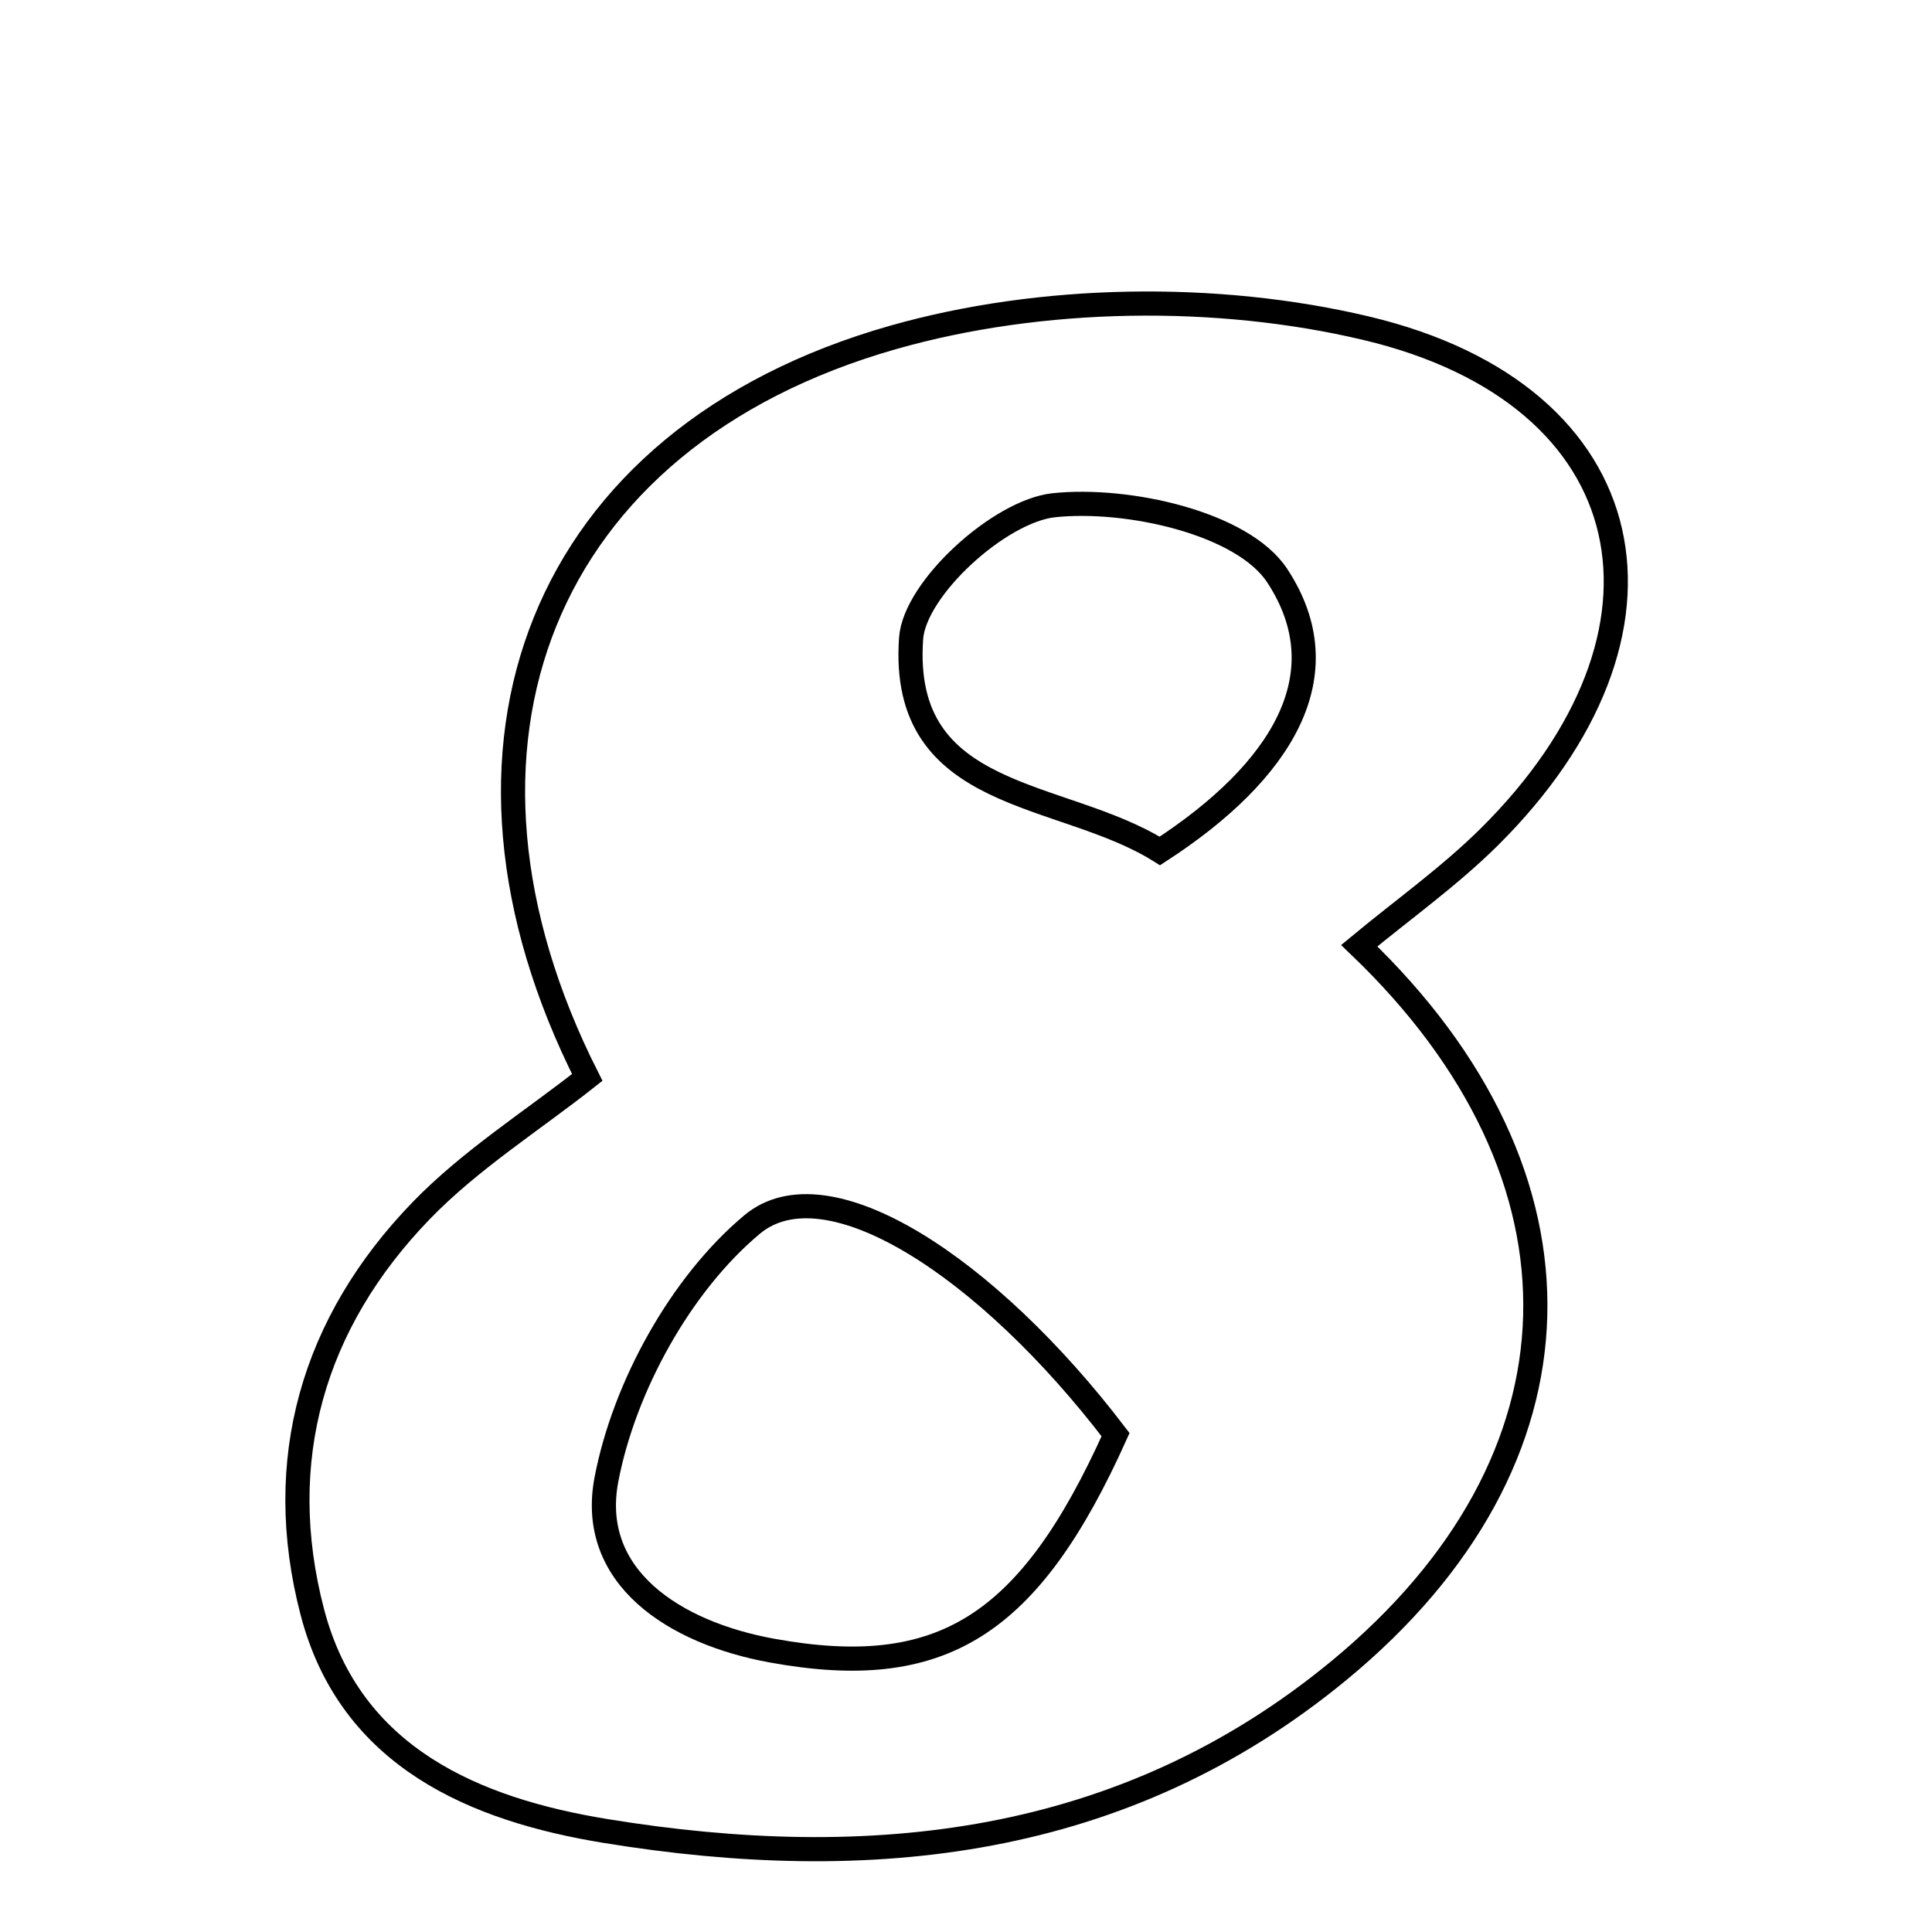 <svg xmlns="http://www.w3.org/2000/svg" viewBox="0.0 0.0 24.0 24.0" height="200px" width="200px"><path fill="none" stroke="black" stroke-width=".3" stroke-opacity="1.0"  filling="0" d="M16.97 4.077 C20.459 4.905 21.06 7.864 18.493 10.404 C17.999 10.892 17.426 11.3 16.885 11.748 C19.885 14.618 19.796 18.139 16.64 20.746 C13.957 22.961 10.8 23.279 7.527 22.746 C5.911 22.483 4.353 21.837 3.88 20.026 C3.389 18.148 3.884 16.43 5.235 15.036 C5.847 14.405 6.613 13.923 7.295 13.384 C5.226 9.292 6.701 5.441 11.096 4.191 C12.932 3.669 15.112 3.636 16.97 4.077"></path>
<path fill="none" stroke="black" stroke-width=".3" stroke-opacity="1.0"  filling="0" d="M13.092 6.276 C14.009 6.179 15.437 6.498 15.866 7.151 C16.67 8.374 15.931 9.583 14.408 10.571 C13.185 9.804 11.174 9.973 11.318 7.931 C11.362 7.307 12.42 6.347 13.092 6.276"></path>
<path fill="none" stroke="black" stroke-width=".3" stroke-opacity="1.0"  filling="0" d="M9.342 15.212 C10.27 14.435 12.261 15.728 13.858 17.822 C12.787 20.203 11.695 20.888 9.588 20.504 C8.378 20.284 7.3 19.59 7.534 18.375 C7.754 17.228 8.455 15.954 9.342 15.212"></path></svg>